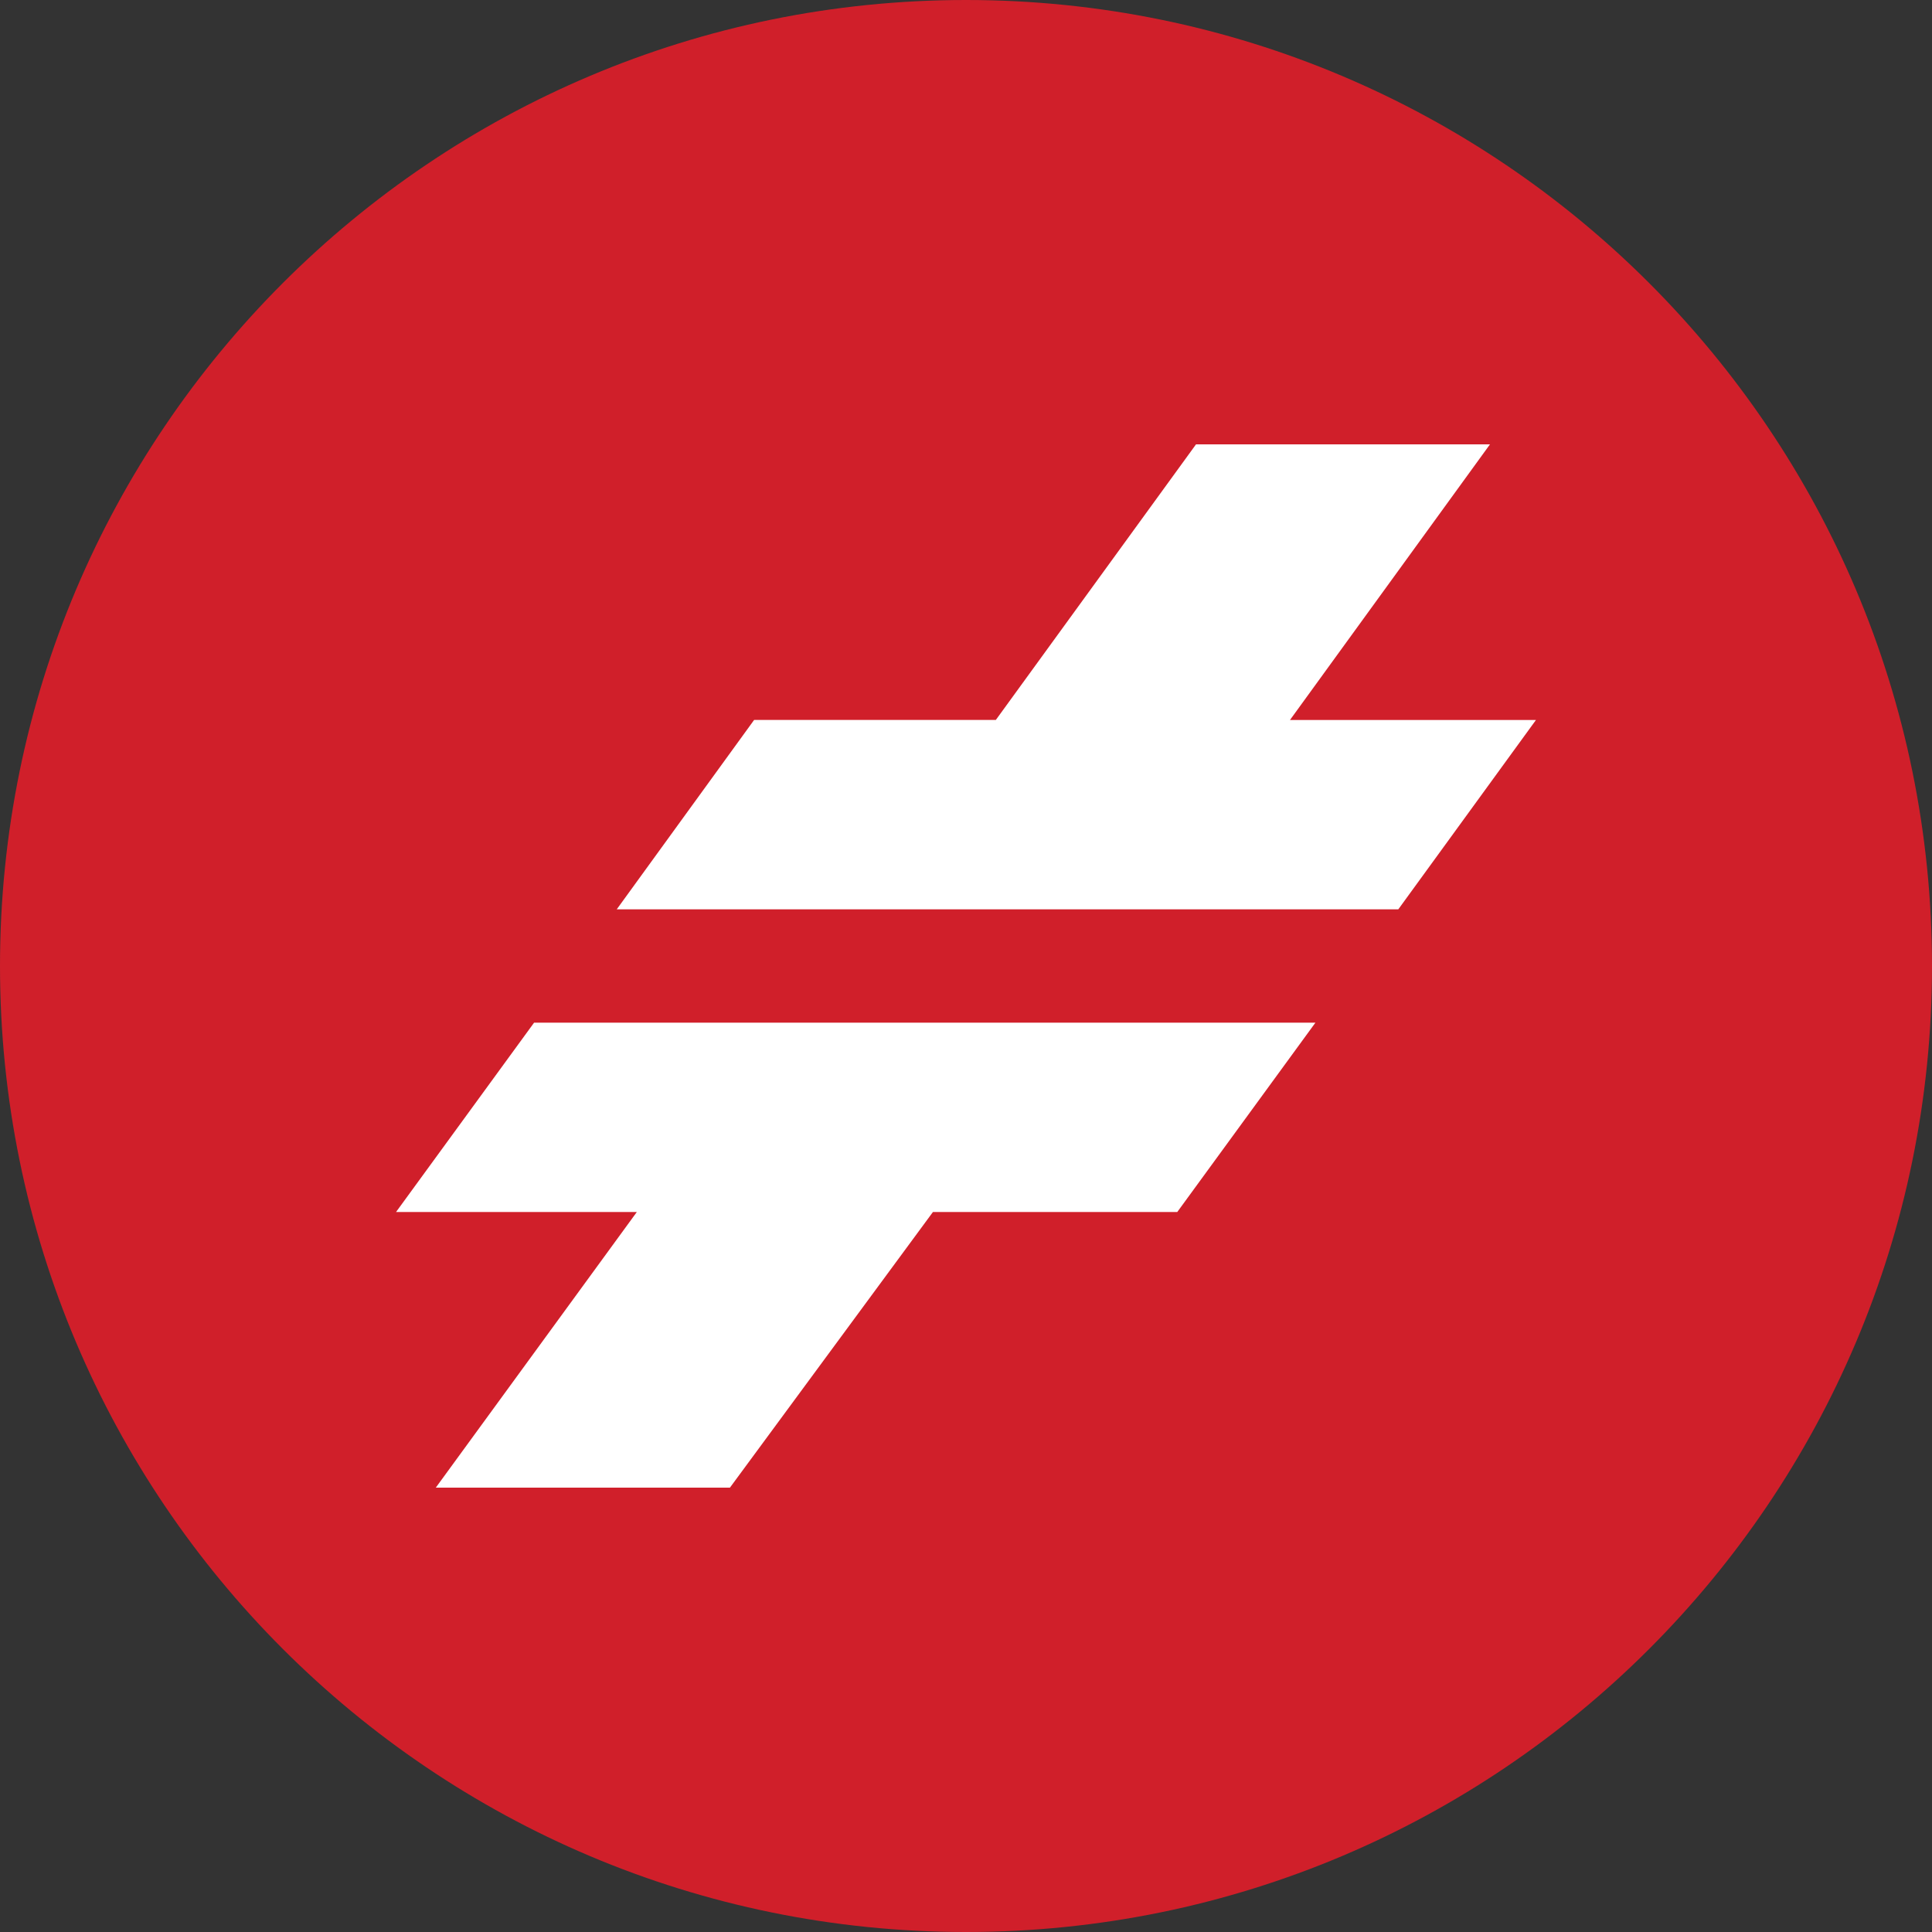 <svg width="200" height="200" viewBox="0 0 200 200" fill="none" xmlns="http://www.w3.org/2000/svg">
<rect x="0" y="0" width="200" height="200" fill="#333333" stroke="none"/>
<path d="M100 200C155.228 200 200 155.228 200 100C200 44.772 155.228 0 100 0C44.772 0 0 44.772 0 100C0 155.228 44.772 200 100 200Z" fill="#D01F2A"/>
<path d="M144.753 94.132H63.846L78.065 74.53H103.087L123.81 46H154.241L133.536 74.536H159L144.753 94.132Z" fill="white"/>
<path d="M55.287 105.868H136.171L121.872 125.464H96.579L75.562 154H45.113L65.926 125.464H41L55.287 105.868Z" fill="white"/>
</svg>
